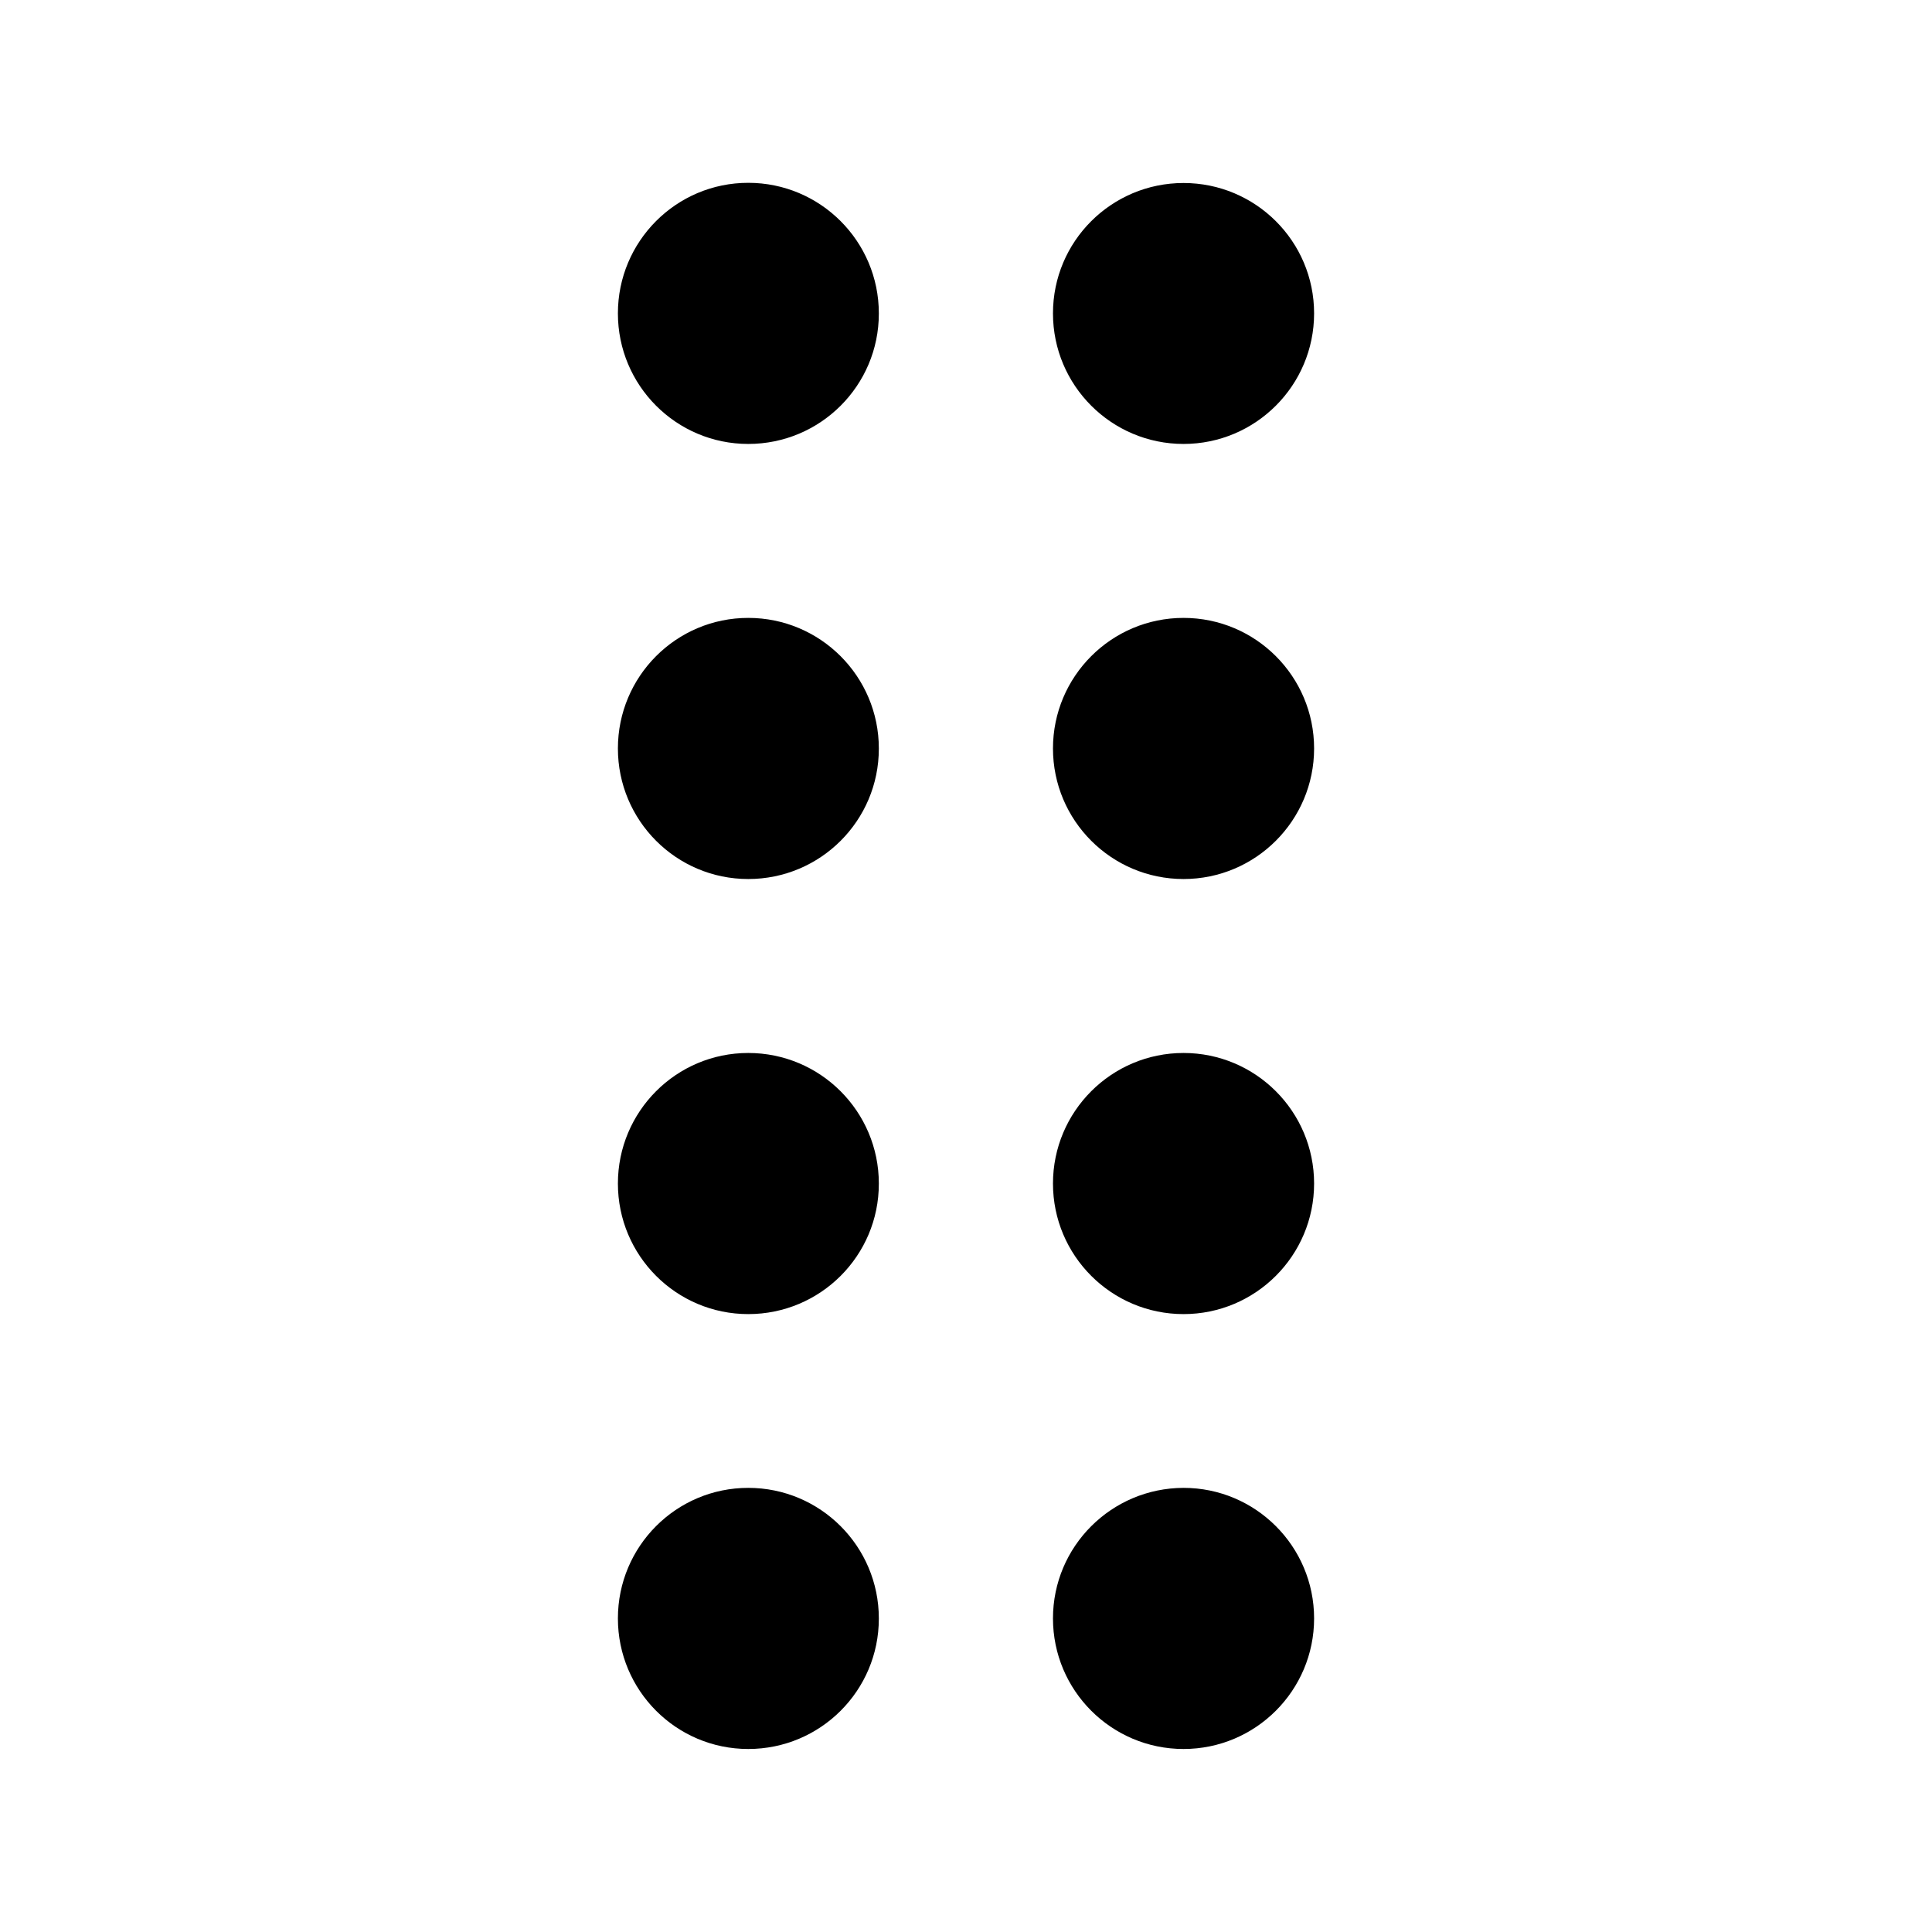 <?xml version="1.0" standalone="no"?><!DOCTYPE svg PUBLIC "-//W3C//DTD SVG 1.1//EN" "http://www.w3.org/Graphics/SVG/1.1/DTD/svg11.dtd"><svg t="1577932093335" class="icon" viewBox="0 0 1024 1024" version="1.1" xmlns="http://www.w3.org/2000/svg" p-id="2776" xmlns:xlink="http://www.w3.org/1999/xlink" width="200" height="200"><defs><style type="text/css"></style></defs><path d="M327.5 166.1c0 38.2 30.9 69.2 69.1 69.2s69.2-30.9 69.2-69.1v-0.1c0-38.2-31-69.2-69.2-69.2s-69.1 31-69.1 69.2zM327.5 396.7c0 38.2 30.9 69.2 69.1 69.2s69.2-30.9 69.2-69.1v-0.1c0-38.2-31-69.2-69.2-69.2s-69.1 31-69.1 69.2zM327.5 627.3c0 38.2 30.9 69.2 69.1 69.2s69.2-30.9 69.2-69.1v-0.1c0-38.2-31-69.2-69.2-69.2s-69.1 31-69.1 69.2zM327.5 857.8c0 38.2 30.9 69.2 69.1 69.2 38.2 0 69.2-30.9 69.2-69.1v-0.1c0-38.2-31-69.2-69.2-69.2s-69.1 31-69.1 69.2zM558.1 166.1c0 38.2 31 69.2 69.2 69.2s69.2-31 69.2-69.2-31-69.1-69.2-69.1-69.2 30.9-69.2 69.1zM558.1 396.7c0 38.2 31 69.2 69.2 69.2s69.2-31 69.2-69.2-31-69.2-69.2-69.2-69.2 31-69.2 69.2zM558.1 627.3c0 38.2 31 69.2 69.2 69.2s69.2-31 69.2-69.2-31-69.2-69.2-69.2-69.2 31-69.2 69.2zM558.1 857.8c0 38.2 31 69.2 69.2 69.2s69.2-31 69.2-69.2-31-69.2-69.2-69.2c-38.2 0.1-69.2 31-69.2 69.2z" p-id="2777"></path></svg>